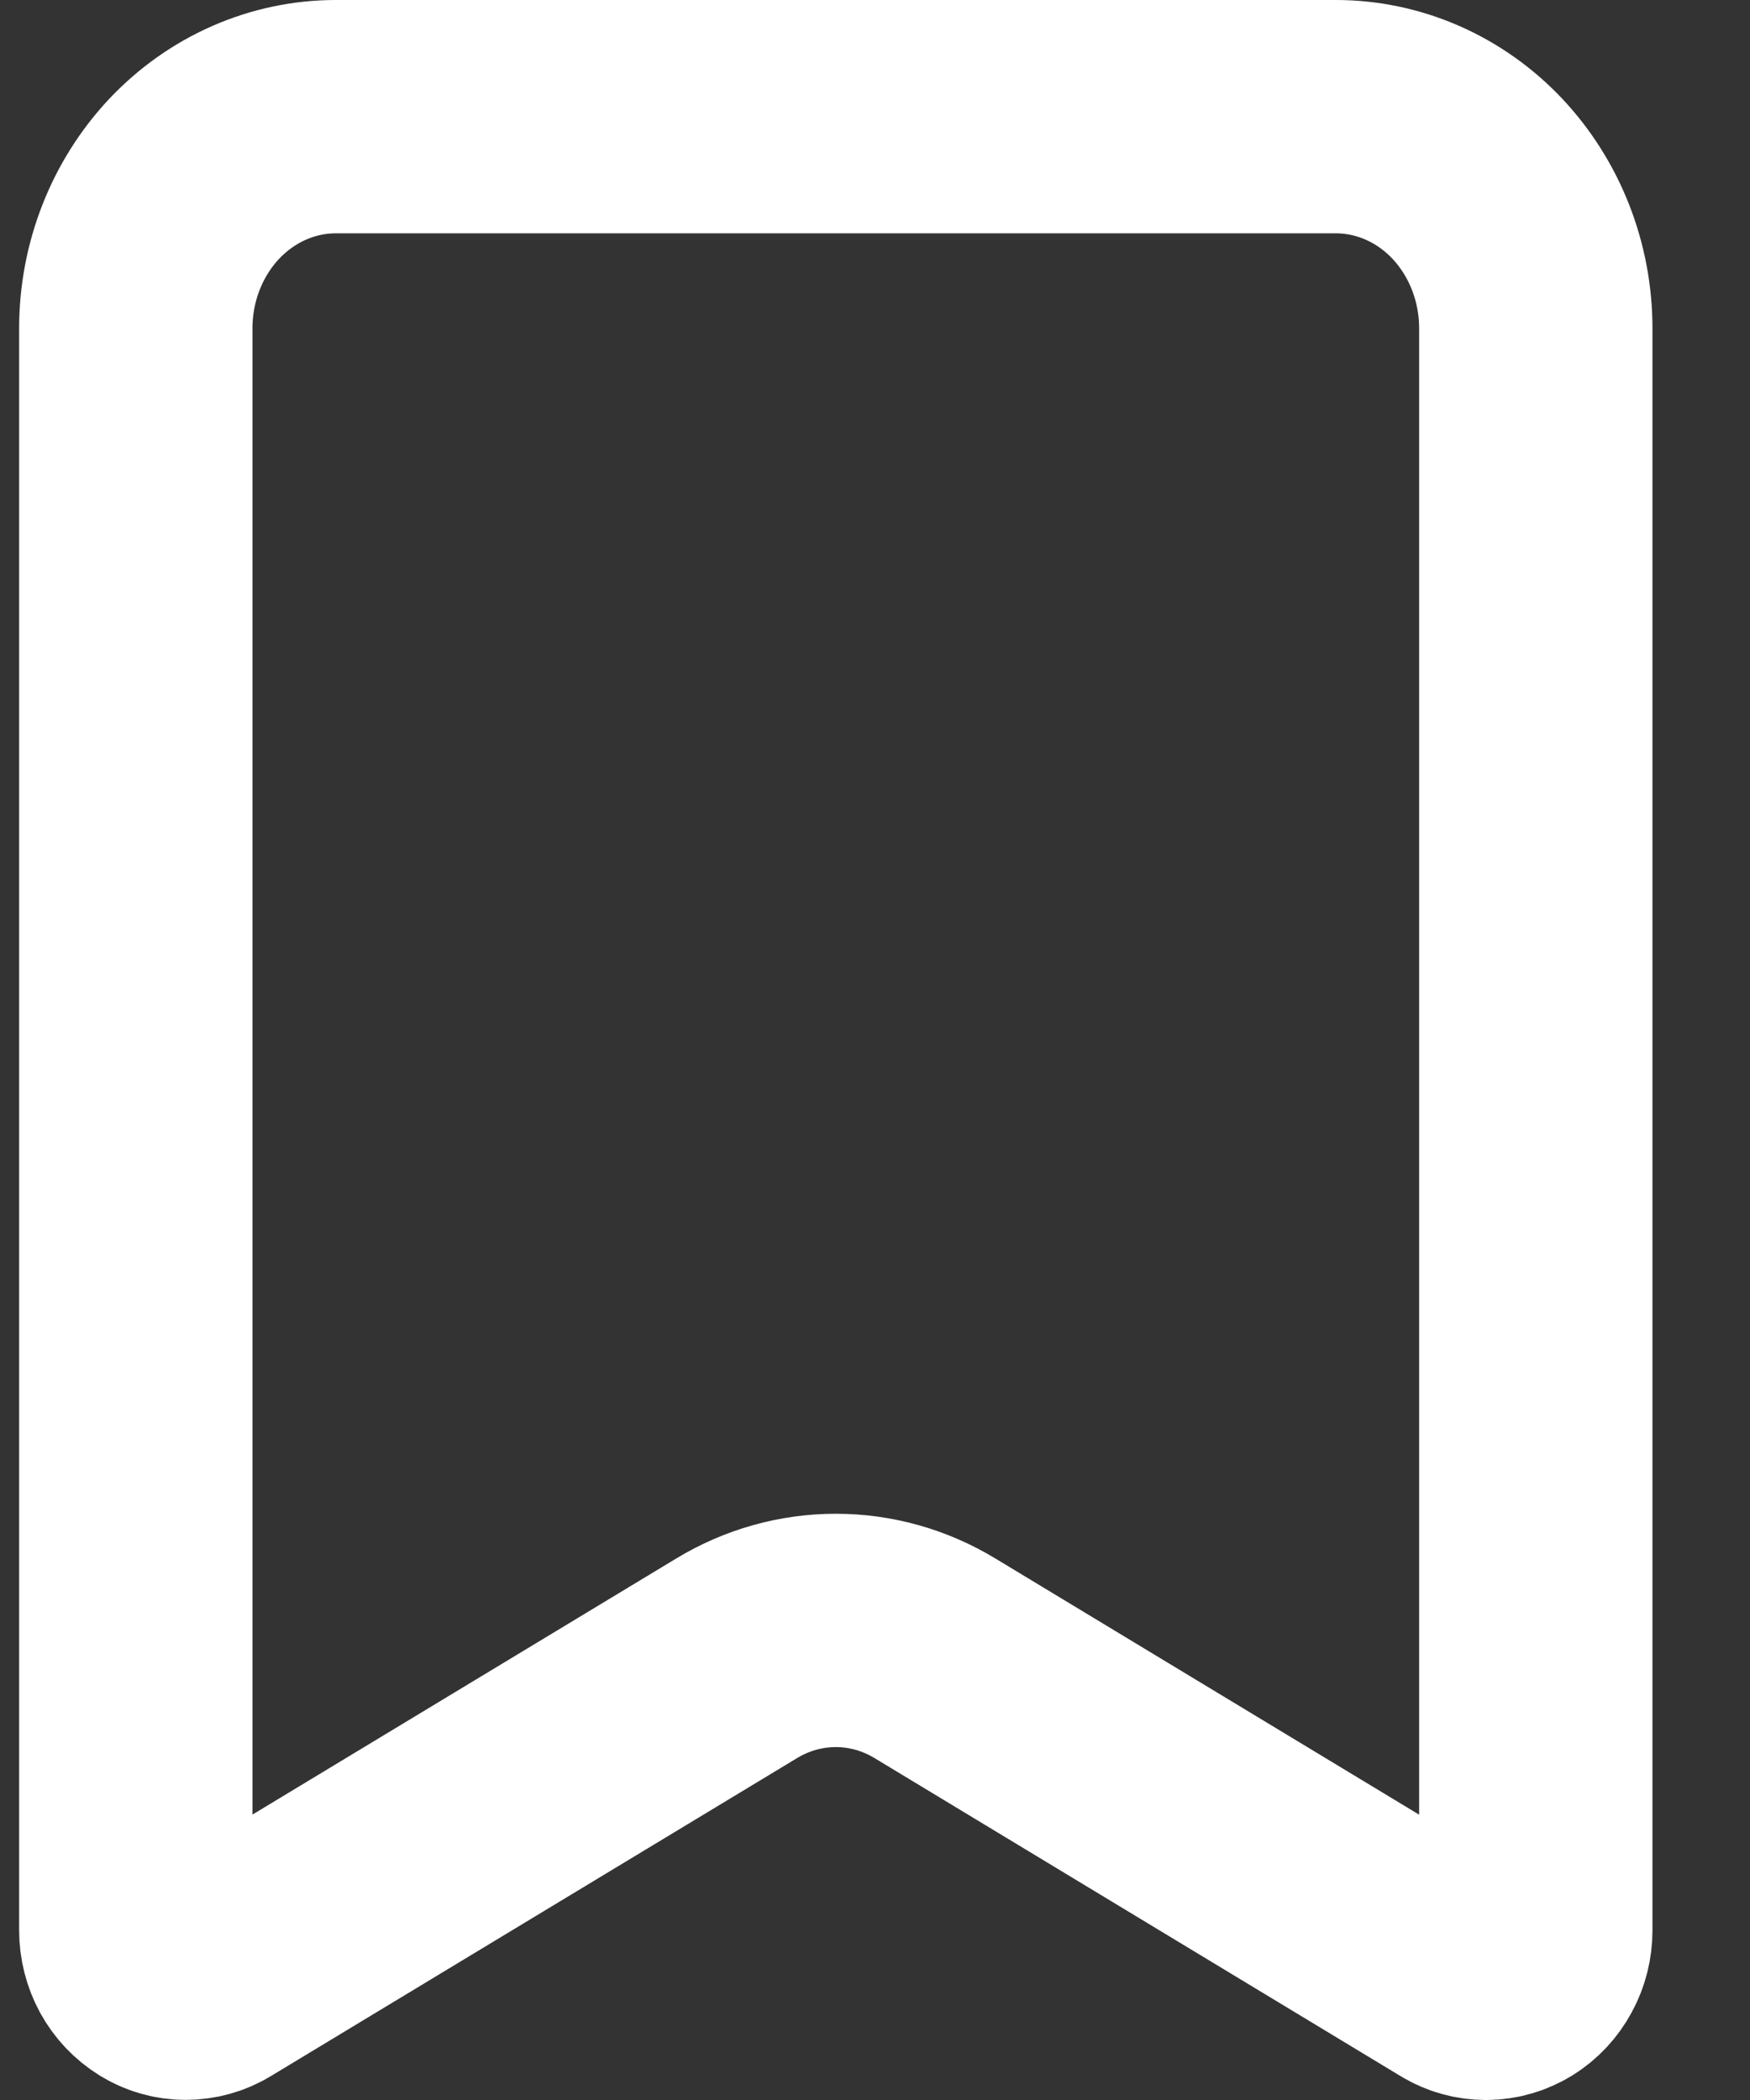 <svg width="15" height="18" viewBox="0 0 15 18" fill="none" xmlns="http://www.w3.org/2000/svg">
<rect x="0" y="0" width="15" height="18" fill="#333333" stroke="none"/>
<path id="Vector" d="M11.45 1H2.878C2.424 1 1.988 1.191 1.666 1.531C1.345 1.872 1.164 2.333 1.164 2.814V16.546C1.164 16.625 1.184 16.703 1.221 16.772C1.259 16.841 1.313 16.898 1.378 16.938C1.442 16.978 1.516 16.999 1.591 16.999C1.666 16.999 1.74 16.979 1.805 16.939L6.314 14.214C6.573 14.057 6.866 13.975 7.164 13.975C7.462 13.975 7.755 14.057 8.014 14.214L12.523 16.94C12.588 16.98 12.662 17 12.737 17C12.812 17 12.886 16.979 12.951 16.939C13.016 16.899 13.07 16.841 13.107 16.772C13.145 16.703 13.164 16.625 13.164 16.546V2.814C13.164 2.333 12.983 1.872 12.662 1.531C12.341 1.191 11.904 1 11.45 1Z" stroke="white" stroke-width="2" stroke-linecap="round" stroke-linejoin="round"/>
</svg>
